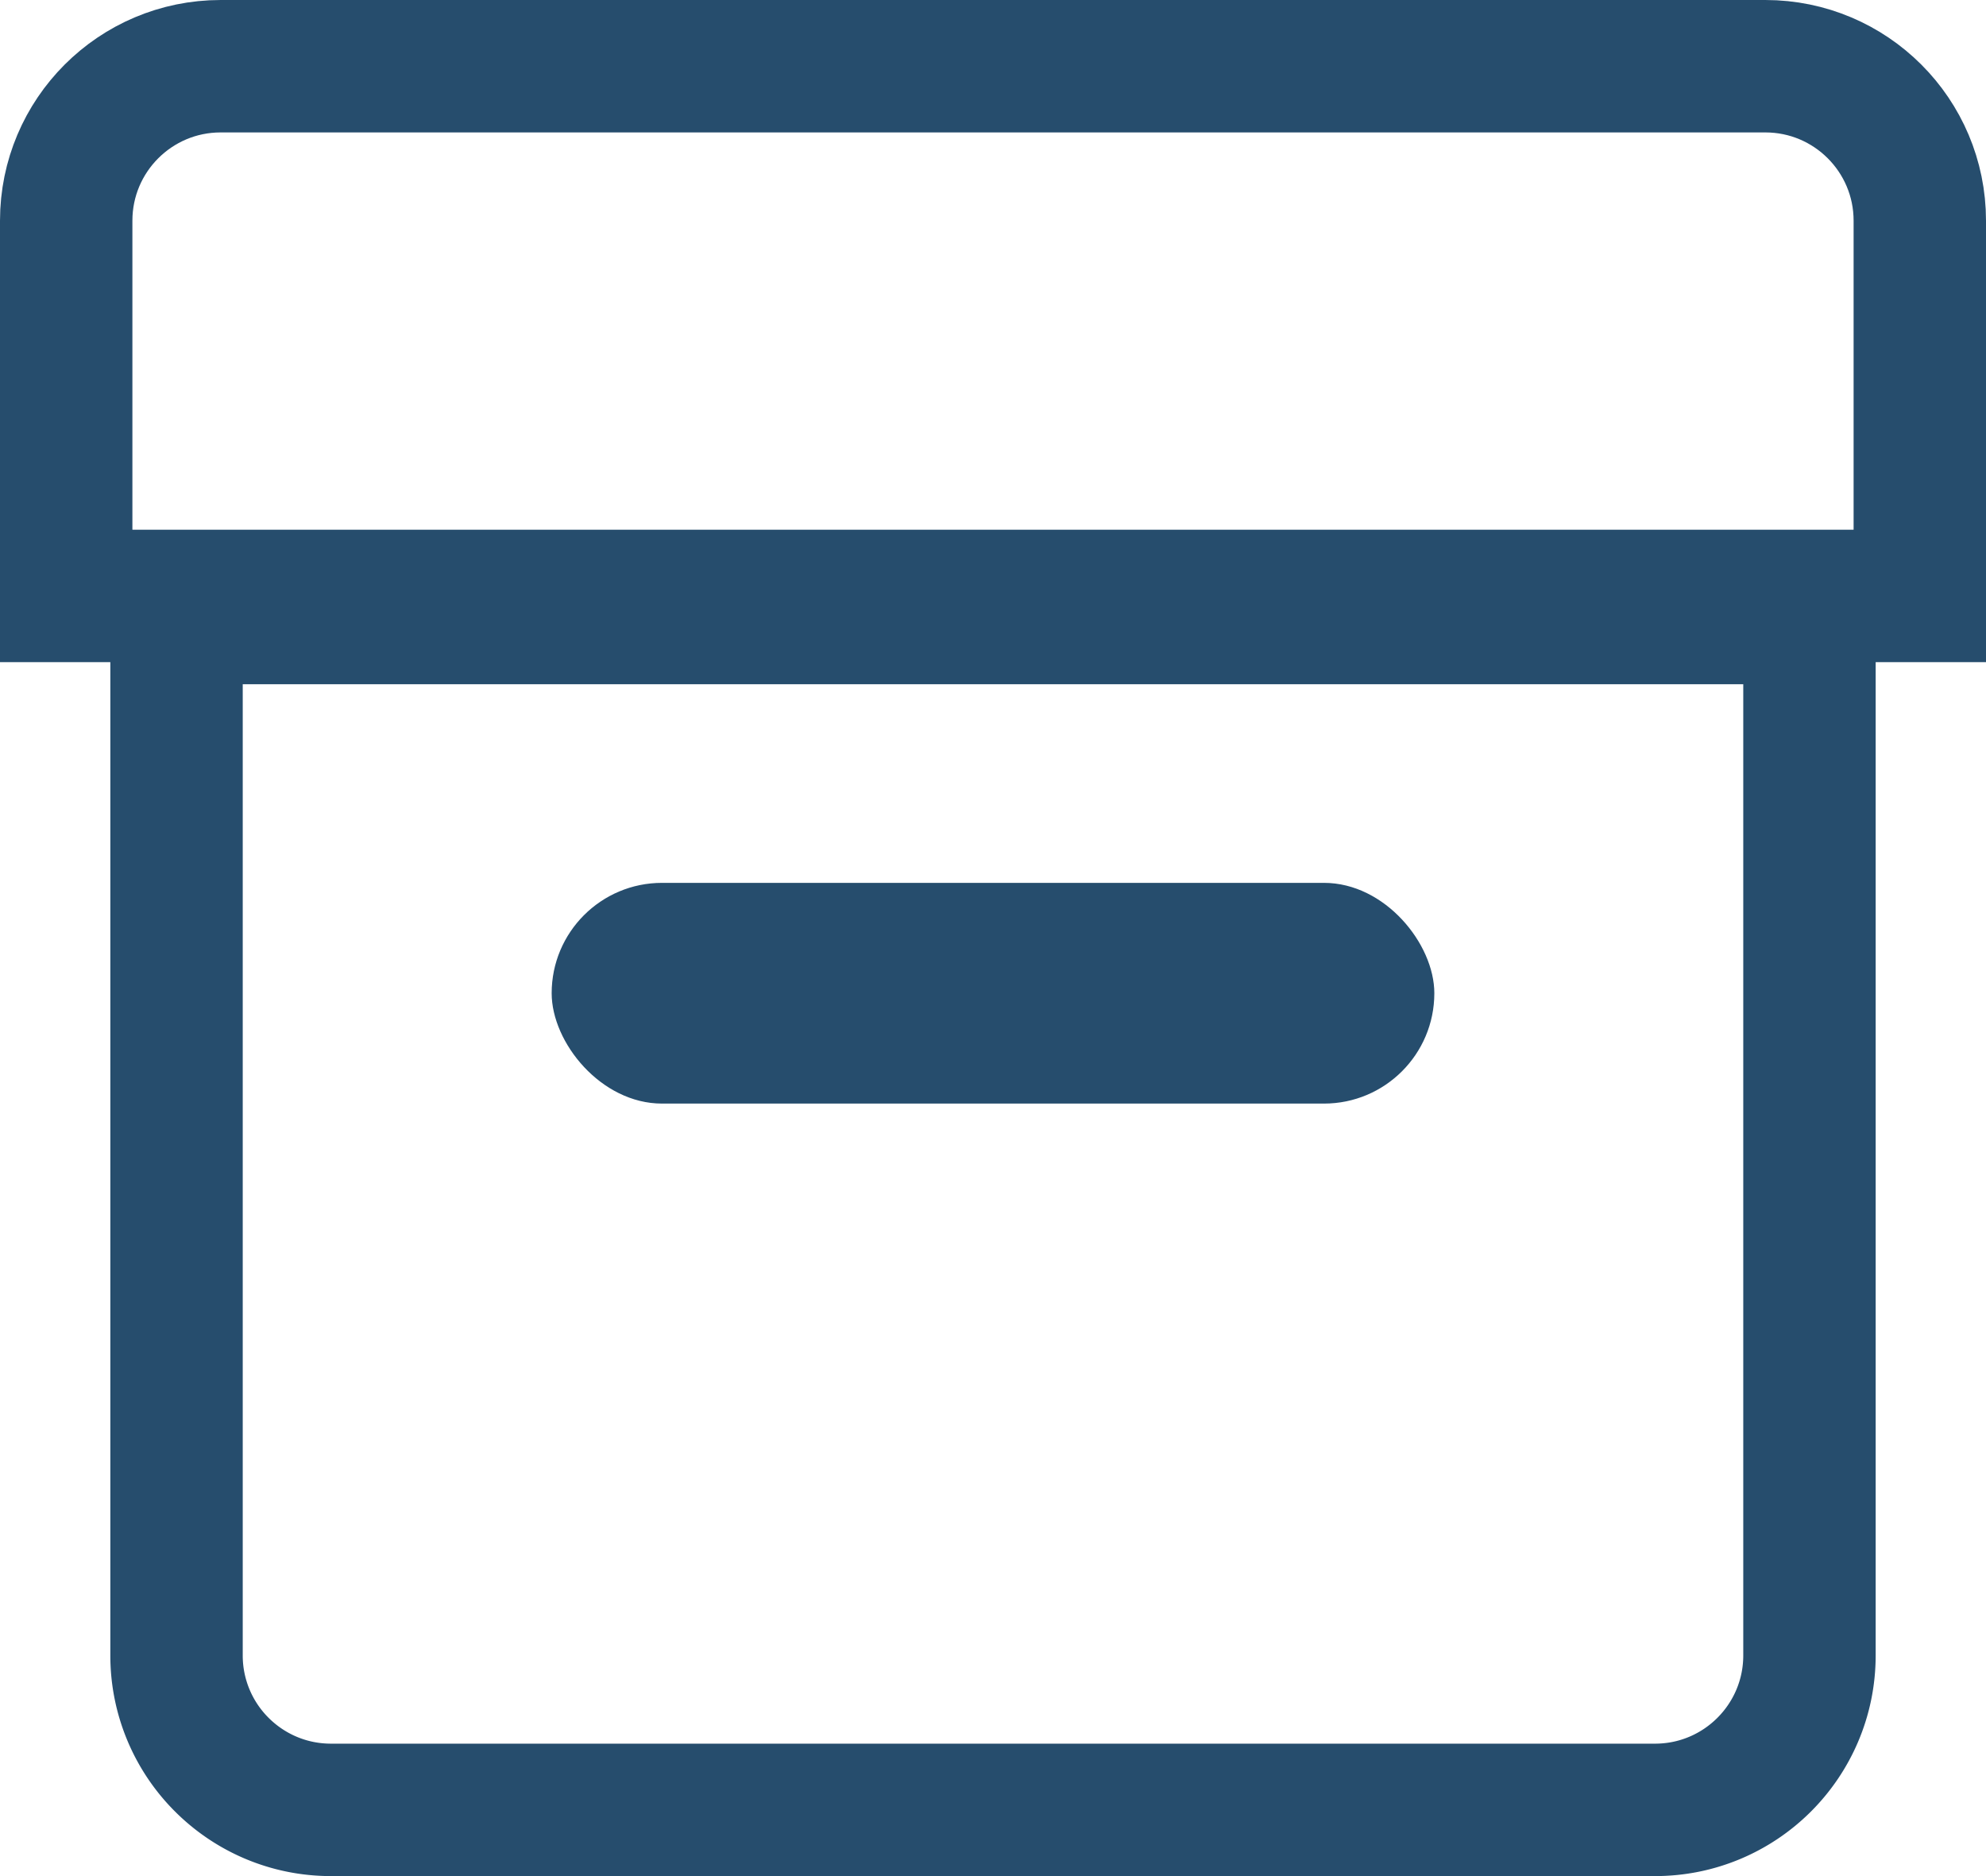 <svg width="18" height="17" xmlns="http://www.w3.org/2000/svg"><g fill="none" fill-rule="evenodd"><path d="M16.4 5.6V15c0 .387-.157.737-.41.99s-.603.41-.99.41H3c-.387 0-.737-.157-.99-.41A1.396 1.396 0 0 1 1.6 15V5.6h14.8Z" stroke="#264D6D" stroke-width="1.2"/><rect fill="#264D6D" x="5" y="8" width="8" height="2" rx="1"/><path d="M16 .6c.387 0 .737.157.99.41s.41.603.41.99v3.4H.6V2c0-.387.157-.737.41-.99S1.613.6 2 .6h14Z" stroke="#264D6D" stroke-width="1.2"/></g></svg>